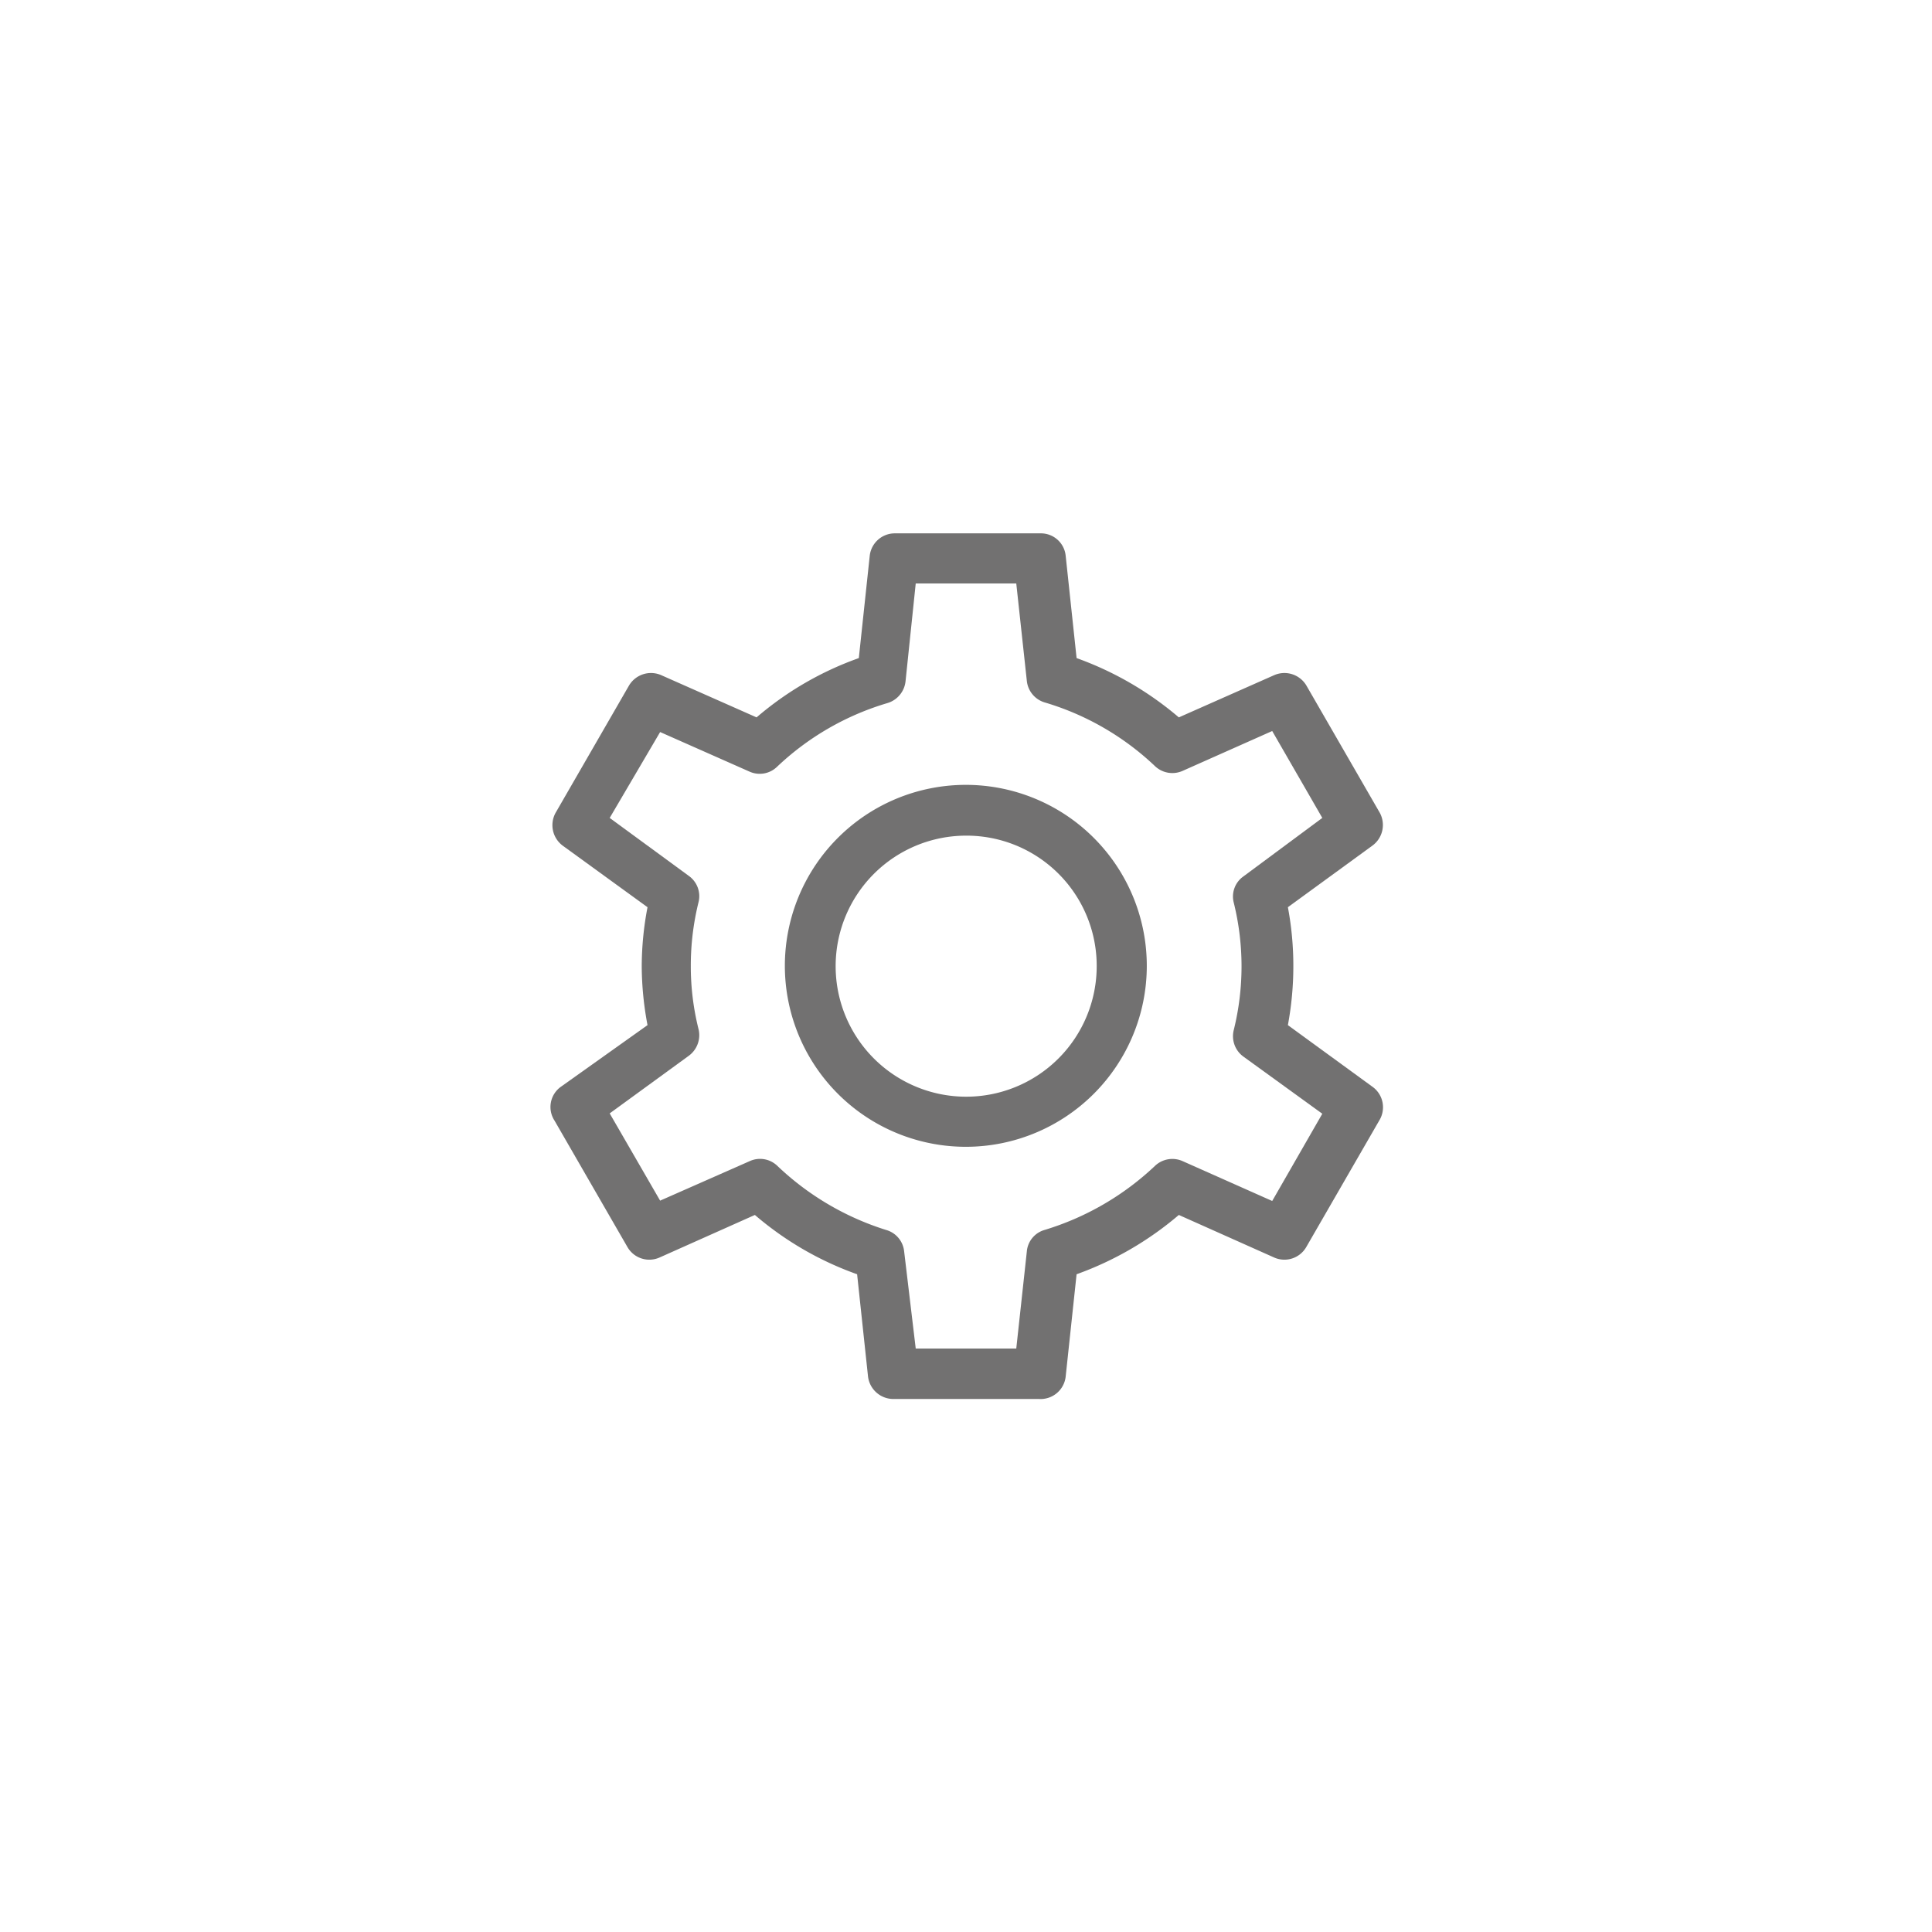 <svg id="레이어_1" data-name="레이어 1" xmlns="http://www.w3.org/2000/svg" viewBox="0 0 56.69 56.69"><defs><style>.cls-1{fill:#727171;}</style></defs><path class="cls-1" d="M28.35,33.65a5.31,5.31,0,1,1,5.3-5.3A5.31,5.31,0,0,1,28.35,33.65Zm0-9.13a3.83,3.83,0,1,0,3.83,3.83A3.82,3.82,0,0,0,28.35,24.52Z"/><path class="cls-1" d="M30.49,41.05H26.21a.75.75,0,0,1-.74-.66l-.32-3a9.46,9.46,0,0,1-3-1.74l-2.8,1.25a.74.74,0,0,1-.94-.31l-2.14-3.71a.73.73,0,0,1,.2-1L19,30.08a9.47,9.47,0,0,1-.17-1.73A9.3,9.3,0,0,1,19,26.62l-2.48-1.8a.75.75,0,0,1-.2-1l2.14-3.71a.75.75,0,0,1,.94-.3l2.8,1.24a9.46,9.46,0,0,1,3-1.74l.32-3a.74.74,0,0,1,.74-.66h4.28a.73.73,0,0,1,.73.66l.32,3a9.62,9.62,0,0,1,3,1.74l2.8-1.24a.75.75,0,0,1,.94.3l2.14,3.71a.75.75,0,0,1-.21,1l-2.47,1.8a9.28,9.28,0,0,1,.16,1.73,9.44,9.44,0,0,1-.16,1.73l2.47,1.8a.74.74,0,0,1,.21,1l-2.14,3.71a.74.74,0,0,1-.94.31l-2.8-1.25a9.62,9.62,0,0,1-3,1.74l-.32,3A.74.74,0,0,1,30.49,41.05Zm-3.62-1.48h2.95l.31-2.85a.72.72,0,0,1,.52-.63,8.15,8.15,0,0,0,3.24-1.88.74.74,0,0,1,.81-.14l2.63,1.17,1.47-2.56L36.48,31a.74.74,0,0,1-.28-.77,7.76,7.76,0,0,0,0-3.75.72.72,0,0,1,.28-.76L38.8,24l-1.47-2.55L34.7,22.62a.74.74,0,0,1-.81-.14,8,8,0,0,0-3.24-1.87.74.74,0,0,1-.52-.63l-.31-2.86H26.87L26.57,20a.75.75,0,0,1-.53.63,8,8,0,0,0-3.24,1.87.73.73,0,0,1-.81.14l-2.62-1.16L17.89,24l2.32,1.7a.73.73,0,0,1,.29.76,7.73,7.73,0,0,0-.23,1.88,7.59,7.59,0,0,0,.23,1.87.75.75,0,0,1-.29.77l-2.32,1.69,1.48,2.56L22,34.07a.73.73,0,0,1,.81.14A8.15,8.15,0,0,0,26,36.09a.73.73,0,0,1,.53.63Z"/></svg>